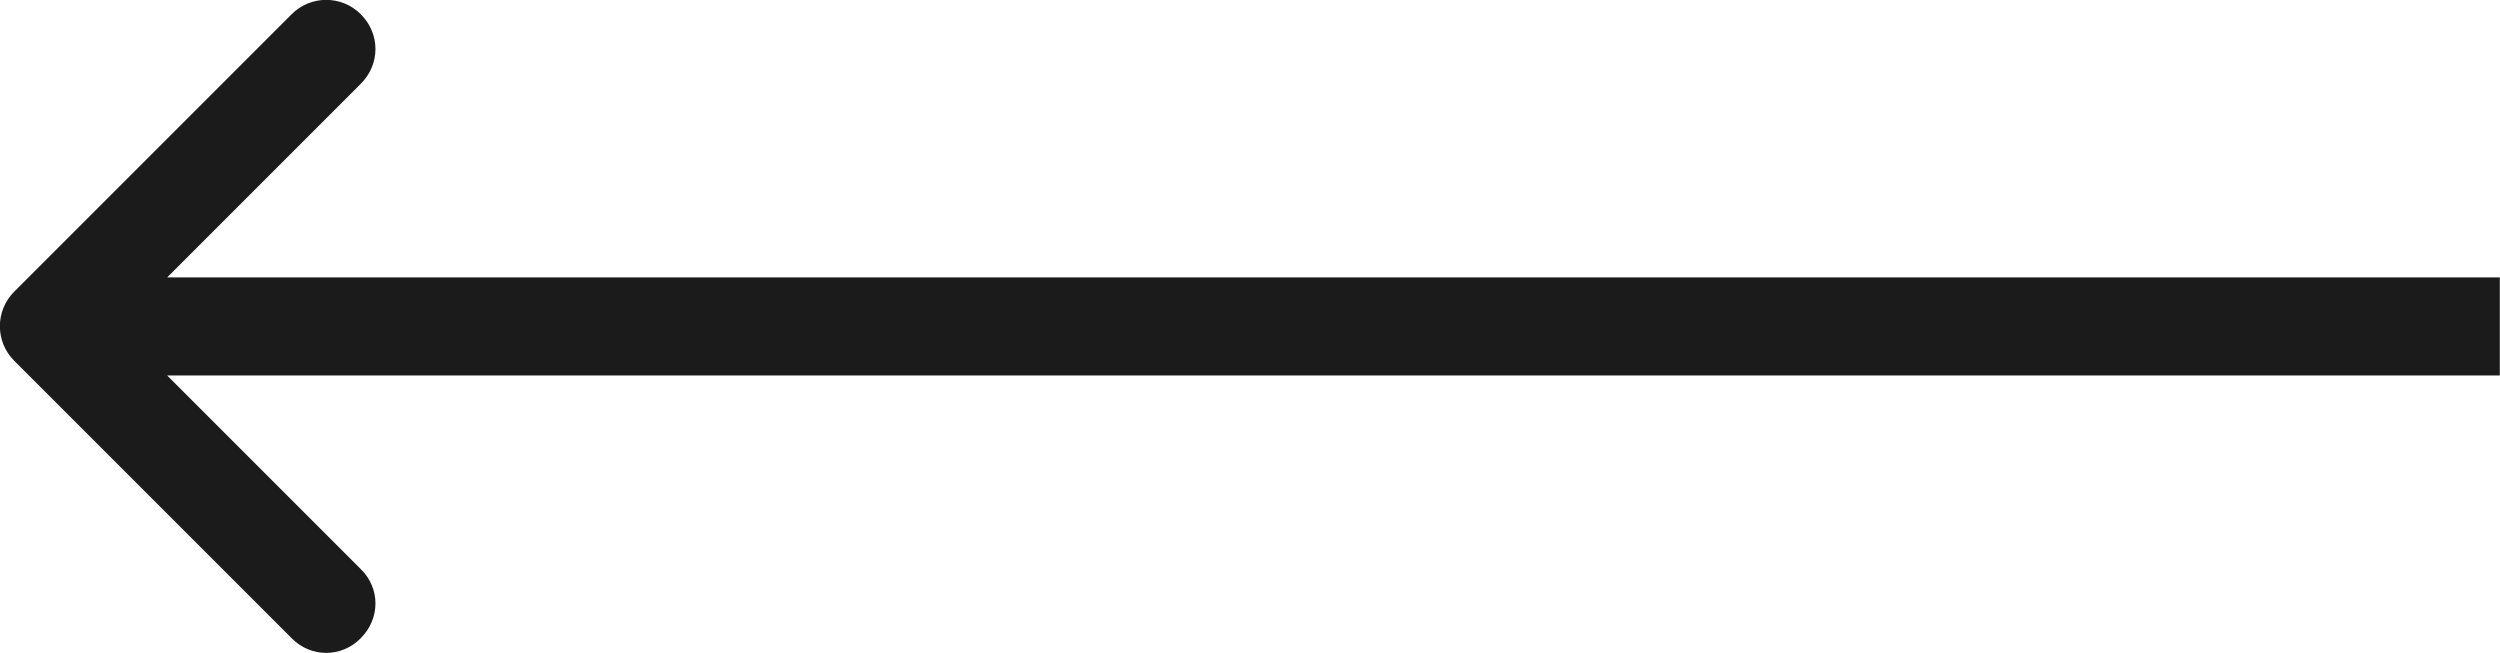 <svg width="51.004" height="13.322" viewBox="0 0 51.004 13.322" fill="none" xmlns="http://www.w3.org/2000/svg" xmlns:xlink="http://www.w3.org/1999/xlink">
	<desc>
			Created with Pixso.
	</desc>
	<defs/>
	<rect id="Arrow 3" width="50" height="0" transform="translate(51.004 6.661) rotate(180)" fill="#FFFFFF" fill-opacity="0"/>
	<path id="Arrow 1" d="M3.41 5.66L51 5.66L51 7.66L3.41 7.66L7.36 11.61C7.76 12 7.76 12.62 7.36 13.02C6.97 13.42 6.34 13.42 5.95 13.02L0.29 7.36C-0.1 6.97 -0.1 6.34 0.29 5.95L5.95 0.29C6.34 -0.1 6.97 -0.1 7.36 0.29C7.76 0.69 7.76 1.31 7.36 1.71L3.41 5.66Z" fill="#1B1B1B" fill-opacity="1" fill-rule="evenodd"/>
</svg>
